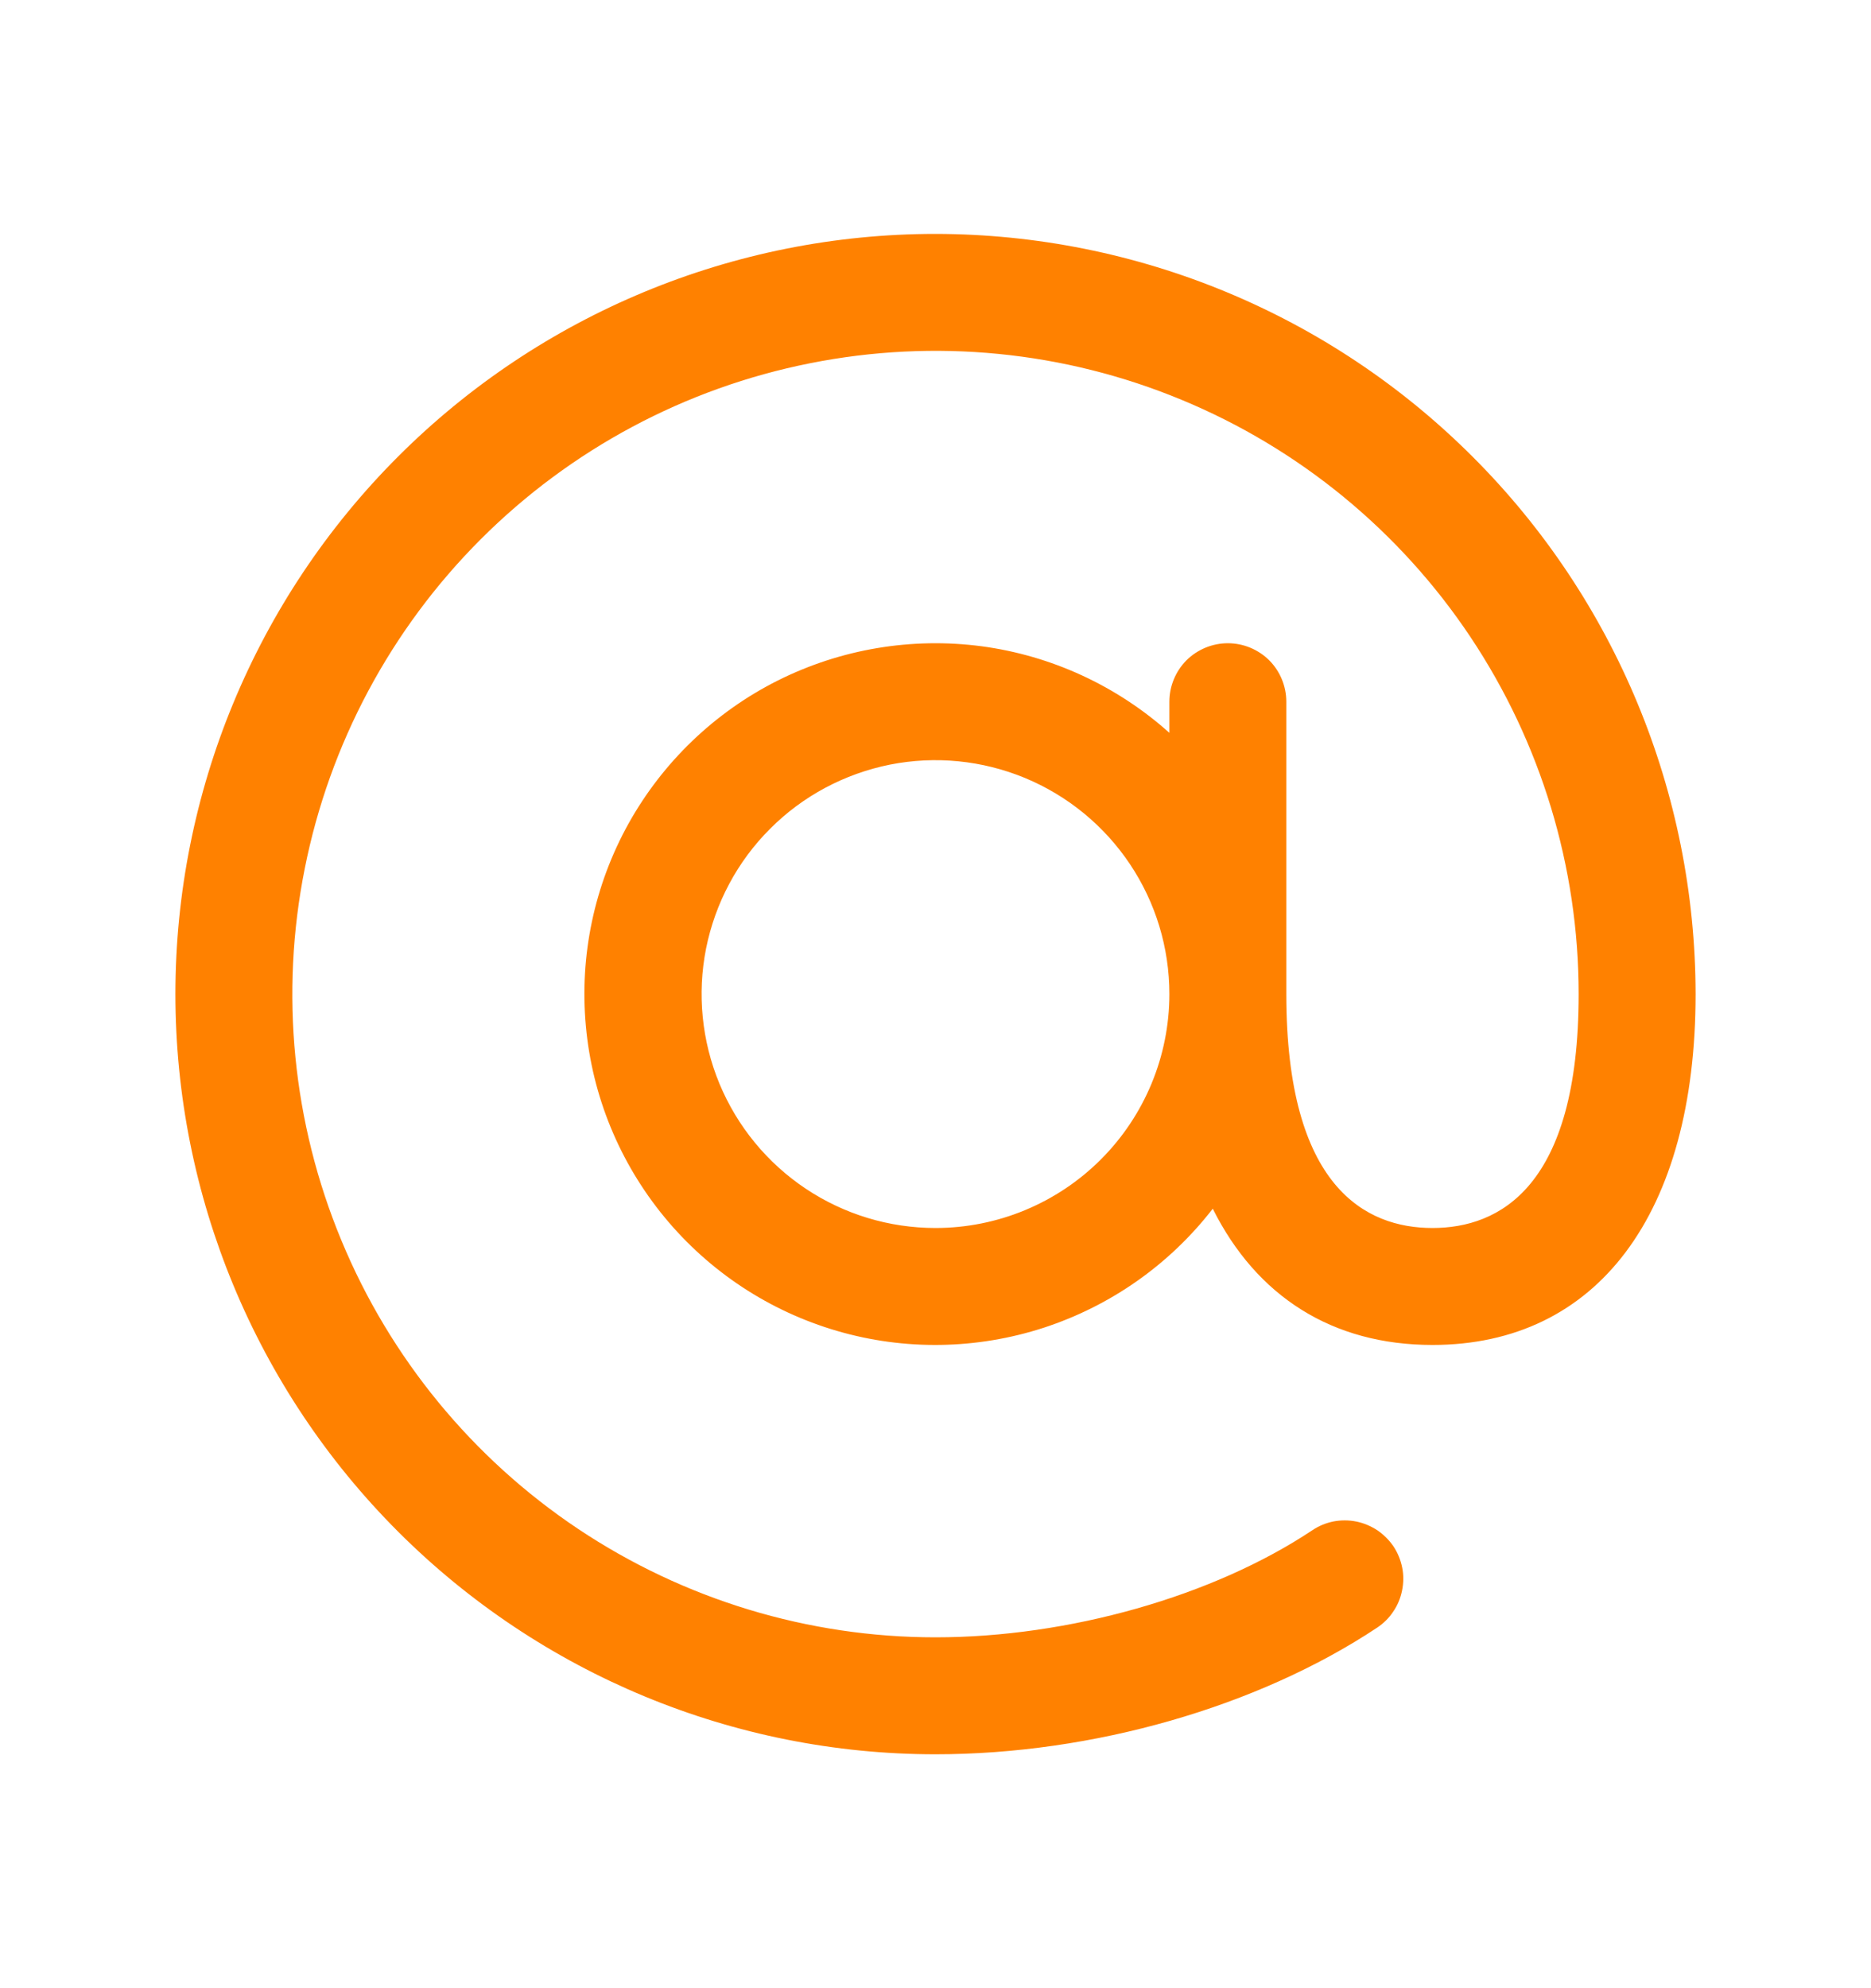 <svg width="16" height="17" viewBox="0 0 16 17" fill="none" xmlns="http://www.w3.org/2000/svg">
<path d="M8 2C6.276 2 4.623 2.685 3.404 3.904C2.185 5.123 1.5 6.776 1.5 8.5C1.5 10.224 2.185 11.877 3.404 13.096C4.623 14.315 6.276 15 8 15C9.344 15 10.756 14.595 11.777 13.917C11.832 13.88 11.879 13.834 11.915 13.779C11.952 13.725 11.977 13.664 11.99 13.599C12.003 13.535 12.004 13.468 11.991 13.404C11.978 13.339 11.953 13.278 11.917 13.223C11.88 13.169 11.833 13.122 11.779 13.085C11.724 13.049 11.663 13.023 11.599 13.01C11.534 12.997 11.468 12.997 11.404 13.009C11.339 13.022 11.278 13.047 11.223 13.084C10.375 13.649 9.138 14 8 14C6.912 14 5.849 13.677 4.944 13.073C4.04 12.469 3.335 11.61 2.919 10.605C2.502 9.6 2.393 8.494 2.606 7.427C2.818 6.36 3.342 5.38 4.111 4.611C4.88 3.842 5.86 3.318 6.927 3.106C7.994 2.893 9.1 3.002 10.105 3.419C11.11 3.835 11.969 4.54 12.573 5.444C13.177 6.349 13.5 7.412 13.5 8.5C13.5 10.153 12.82 10.5 12.25 10.5C11.68 10.5 11 10.153 11 8.5V6C11 5.867 10.947 5.74 10.854 5.646C10.76 5.553 10.633 5.5 10.5 5.5C10.367 5.5 10.24 5.553 10.146 5.646C10.053 5.74 10 5.867 10 6V6.266C9.551 5.864 8.992 5.606 8.395 5.526C7.797 5.447 7.19 5.549 6.651 5.819C6.113 6.089 5.668 6.516 5.375 7.042C5.082 7.569 4.955 8.172 5.01 8.772C5.064 9.372 5.299 9.942 5.682 10.407C6.065 10.872 6.579 11.211 7.158 11.38C7.736 11.549 8.352 11.539 8.925 11.353C9.498 11.166 10.002 10.812 10.371 10.335C10.746 11.085 11.393 11.5 12.25 11.5C13.659 11.5 14.5 10.379 14.5 8.5C14.498 6.777 13.813 5.124 12.594 3.906C11.376 2.687 9.723 2.002 8 2ZM8 10.5C7.604 10.5 7.218 10.383 6.889 10.163C6.56 9.943 6.304 9.631 6.152 9.265C6.001 8.9 5.961 8.498 6.038 8.11C6.116 7.722 6.306 7.365 6.586 7.086C6.865 6.806 7.222 6.616 7.61 6.538C7.998 6.461 8.4 6.501 8.765 6.652C9.131 6.804 9.443 7.06 9.663 7.389C9.883 7.718 10 8.104 10 8.5C10 9.03 9.789 9.539 9.414 9.914C9.039 10.289 8.53 10.5 8 10.5Z" fill="#FF8100"/>
</svg>
